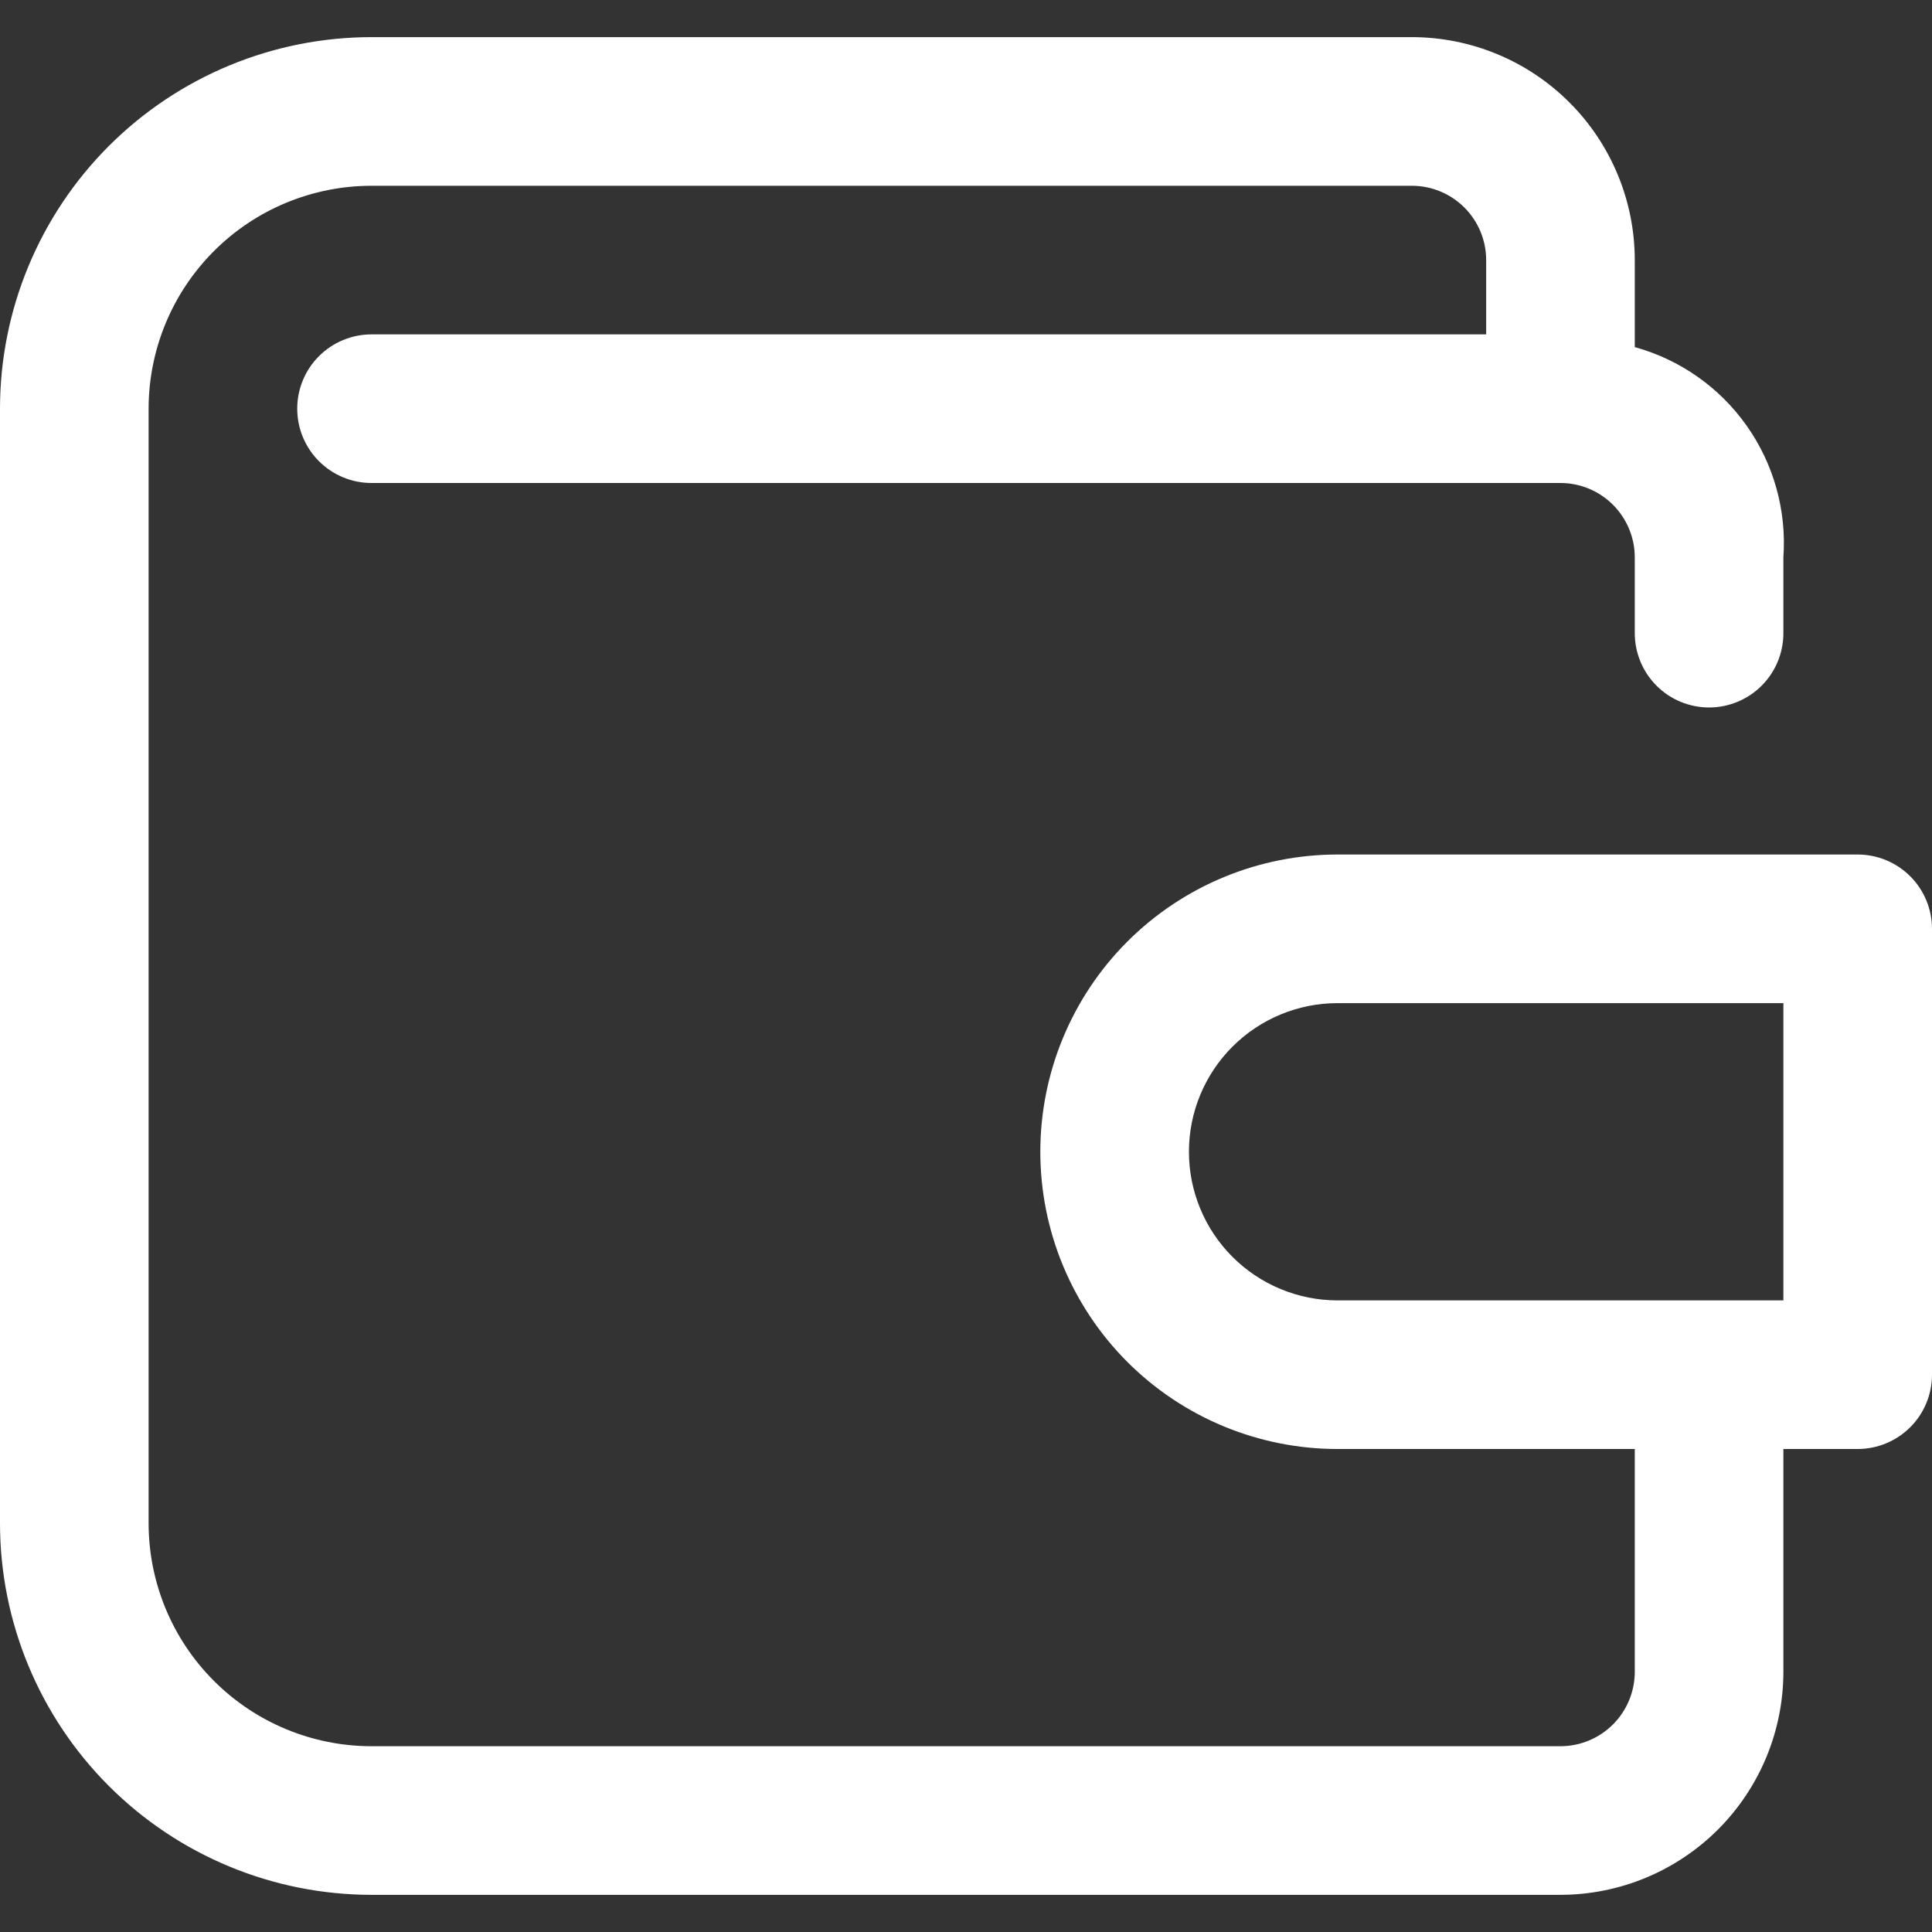 <svg width="64" height="64" viewBox="0 0 64 64" fill="none" xmlns="http://www.w3.org/2000/svg">
<rect x="0" y="0" width="64" height="64" fill="#333333" stroke="none"/>
<g clip-path="url(#clip0_21290_13959)">
<path d="M61.538 28.307H44.308C41.696 28.307 39.192 29.345 37.345 31.191C35.499 33.038 34.462 35.542 34.462 38.154C34.462 40.765 35.499 43.269 37.345 45.116C39.192 46.962 41.696 48 44.308 48H54.154V55.384C54.153 56.037 53.893 56.663 53.432 57.124C52.971 57.585 52.345 57.845 51.692 57.846H12.308C10.349 57.845 8.471 57.067 7.087 55.682C5.702 54.298 4.924 52.42 4.923 50.461V13.538C4.924 11.58 5.702 9.702 7.087 8.317C8.471 6.932 10.349 6.154 12.308 6.154H46.769C47.422 6.154 48.048 6.413 48.51 6.875C48.971 7.336 49.231 7.962 49.231 8.615V11.077H12.308C11.655 11.077 11.029 11.336 10.567 11.798C10.105 12.259 9.846 12.885 9.846 13.538C9.846 14.191 10.105 14.817 10.567 15.279C11.029 15.74 11.655 16 12.308 16H51.692C52.345 16 52.971 16.26 53.432 16.722C53.893 17.183 54.153 17.809 54.154 18.461V20.974C54.154 21.627 54.413 22.253 54.875 22.715C55.336 23.177 55.962 23.436 56.615 23.436C57.268 23.436 57.894 23.177 58.356 22.715C58.818 22.253 59.077 21.627 59.077 20.974V18.461C59.187 16.911 58.757 15.37 57.859 14.1C56.962 12.831 55.653 11.912 54.154 11.498V8.615C54.153 6.657 53.375 4.779 51.99 3.394C50.606 2.009 48.728 1.231 46.769 1.23H12.308C9.044 1.231 5.914 2.528 3.606 4.836C1.298 7.144 0.001 10.274 0 13.538V50.461C0.001 53.725 1.298 56.855 3.606 59.163C5.914 61.471 9.044 62.768 12.308 62.769H51.692C53.65 62.767 55.527 61.988 56.912 60.604C58.296 59.219 59.075 57.342 59.077 55.384V48H61.538C62.191 48 62.817 47.74 63.279 47.279C63.741 46.817 64 46.191 64 45.538V30.769C64 30.116 63.741 29.49 63.279 29.028C62.817 28.567 62.191 28.307 61.538 28.307ZM59.077 43.077H44.308C43.002 43.077 41.75 42.558 40.827 41.635C39.903 40.711 39.385 39.459 39.385 38.154C39.385 36.848 39.903 35.596 40.827 34.672C41.75 33.749 43.002 33.23 44.308 33.23H59.077V43.077Z" fill="white"/>
</g>
<defs>
<clipPath id="clip0_21290_13959">
<rect width="64" height="64" fill="white"/>
</clipPath>
</defs>
</svg>

